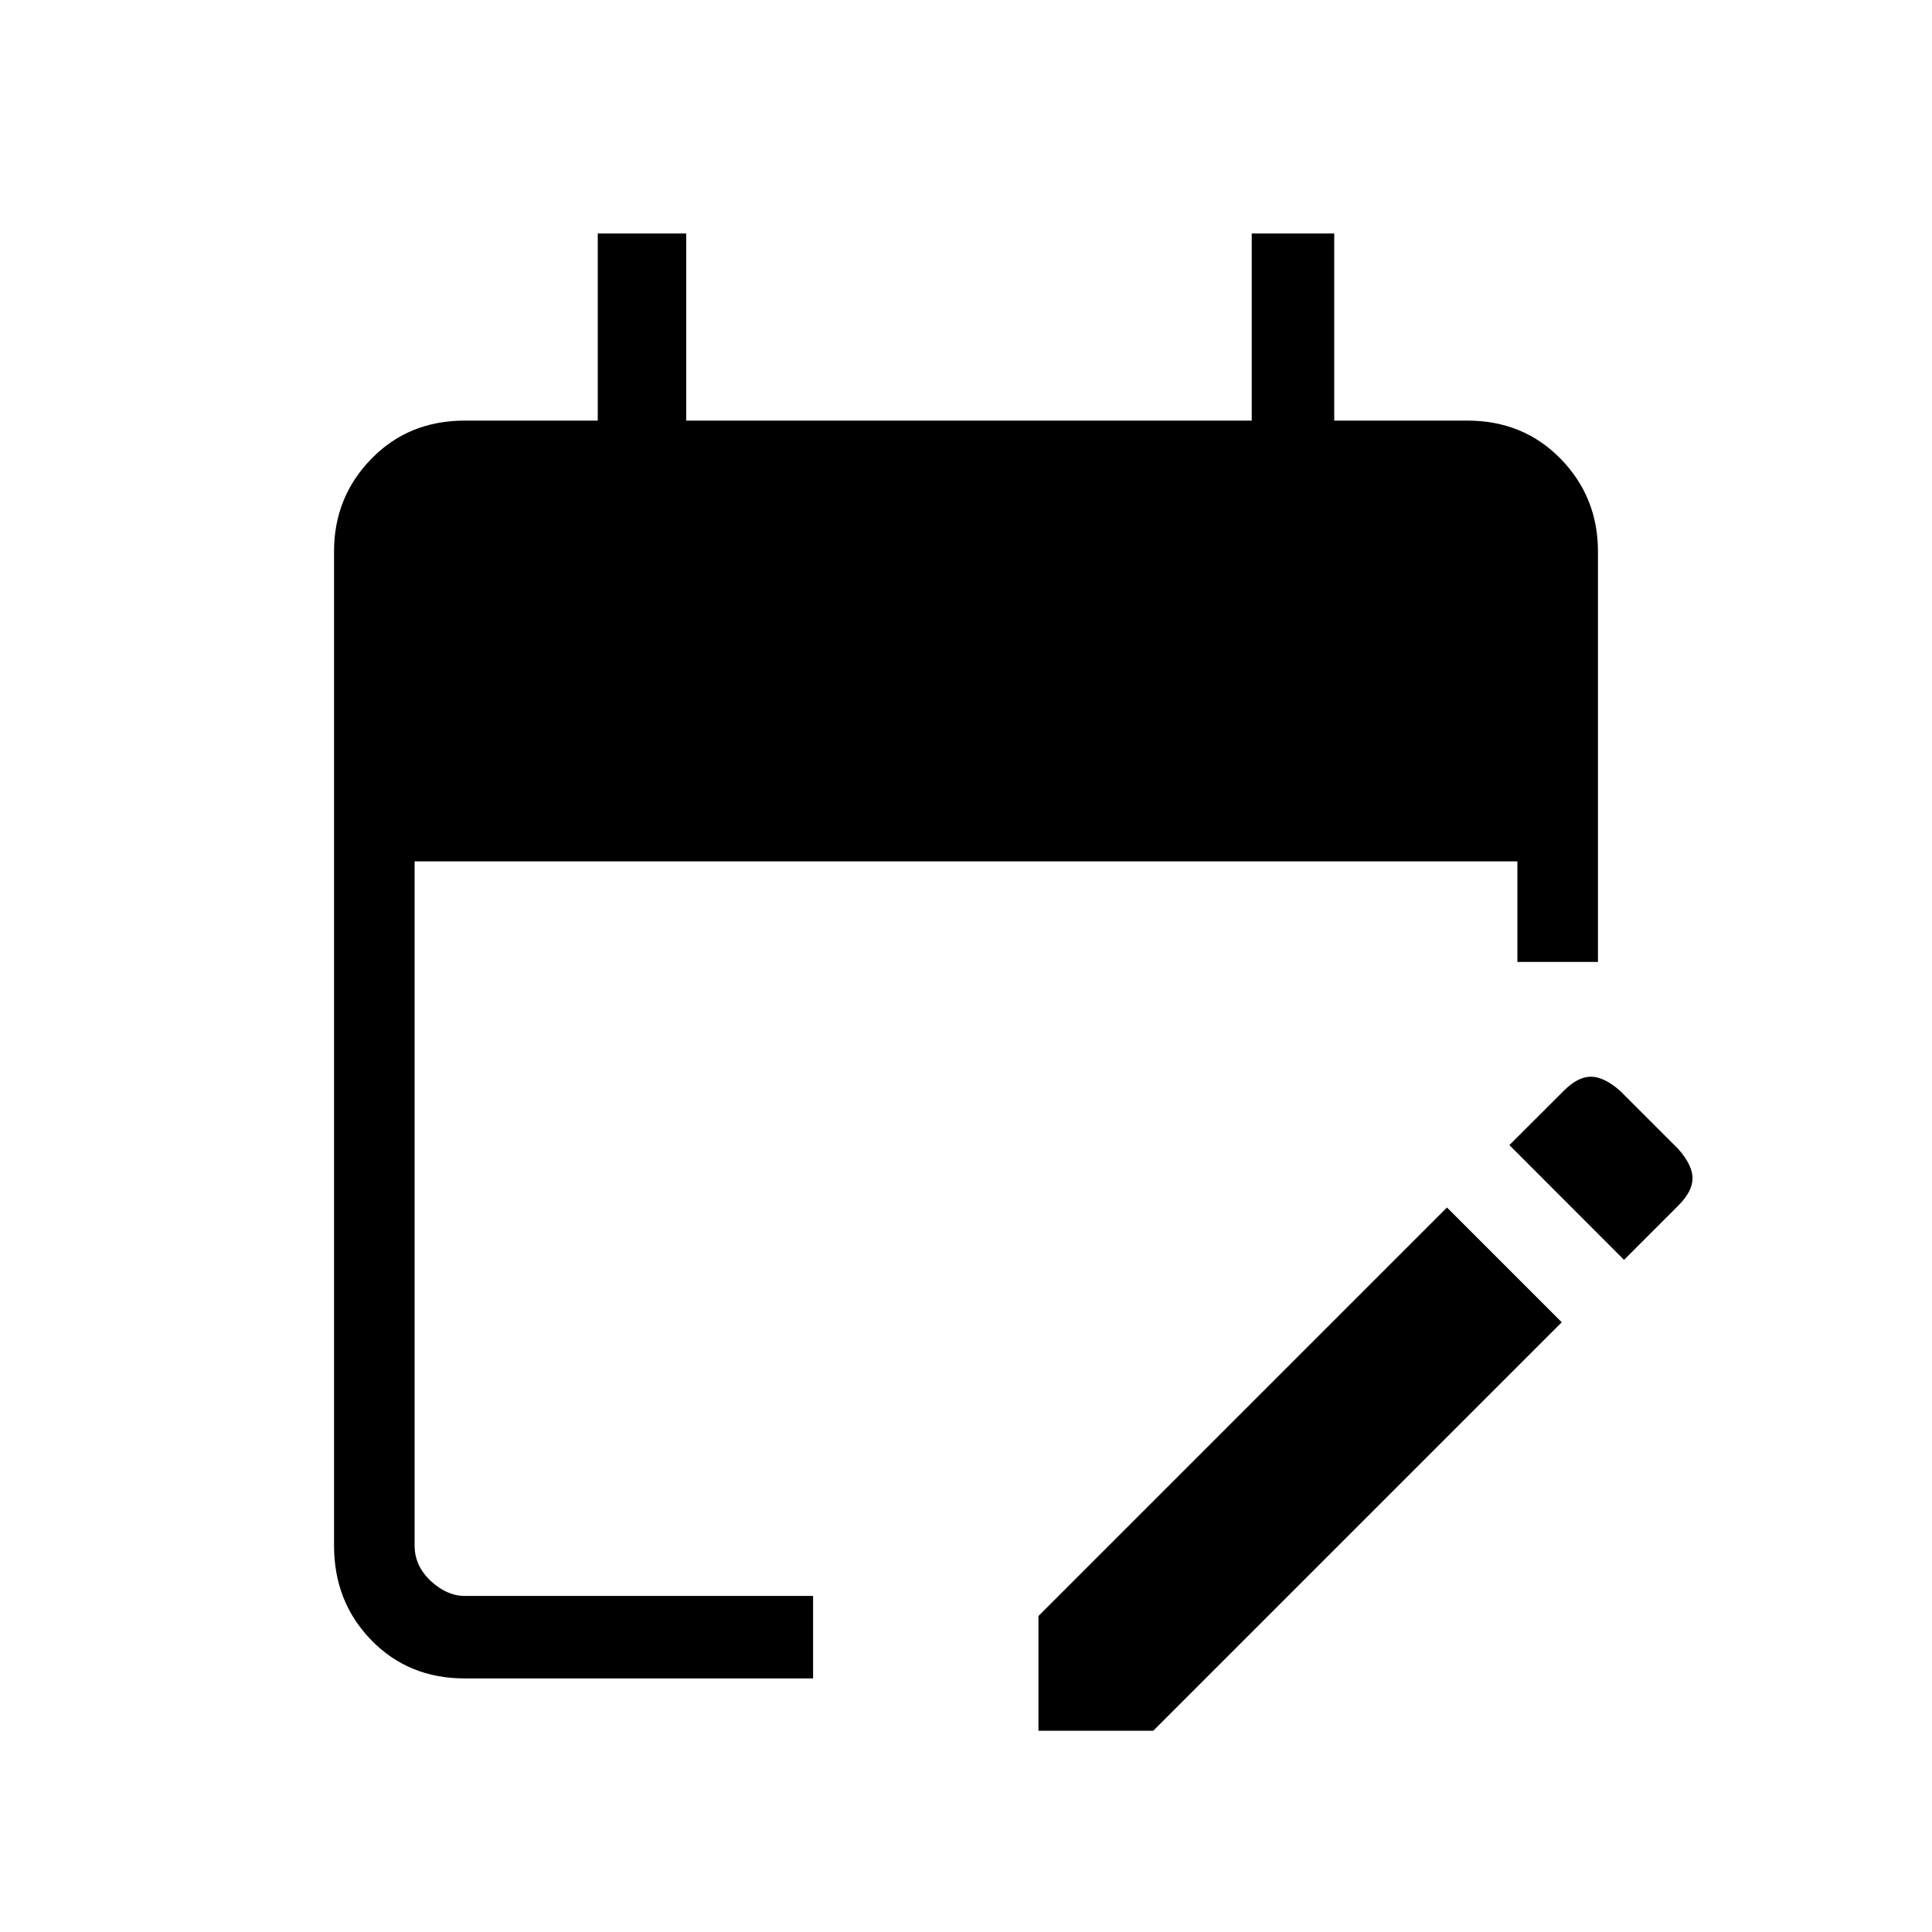 <svg xmlns="http://www.w3.org/2000/svg" height="20" width="20"><path d="M4.812 17.375q-.583 0-.968-.396-.386-.396-.386-.979V5.708q0-.562.386-.958.385-.396.968-.396h1.376V2.417h.916v1.937h5.854V2.417h.854v1.937h1.376q.583 0 .968.396.386.396.386.958v4.25h-.834V8.917H4.292V16q0 .208.166.365.167.156.354.156h3.605v.854Zm12-4.333-1.187-1.188.563-.562q.145-.146.281-.146.135 0 .302.146l.604.604q.146.166.146.302 0 .135-.146.281Zm-6.062 4.875v-1.188l4.229-4.229 1.188 1.188-4.229 4.229Z"/></svg>